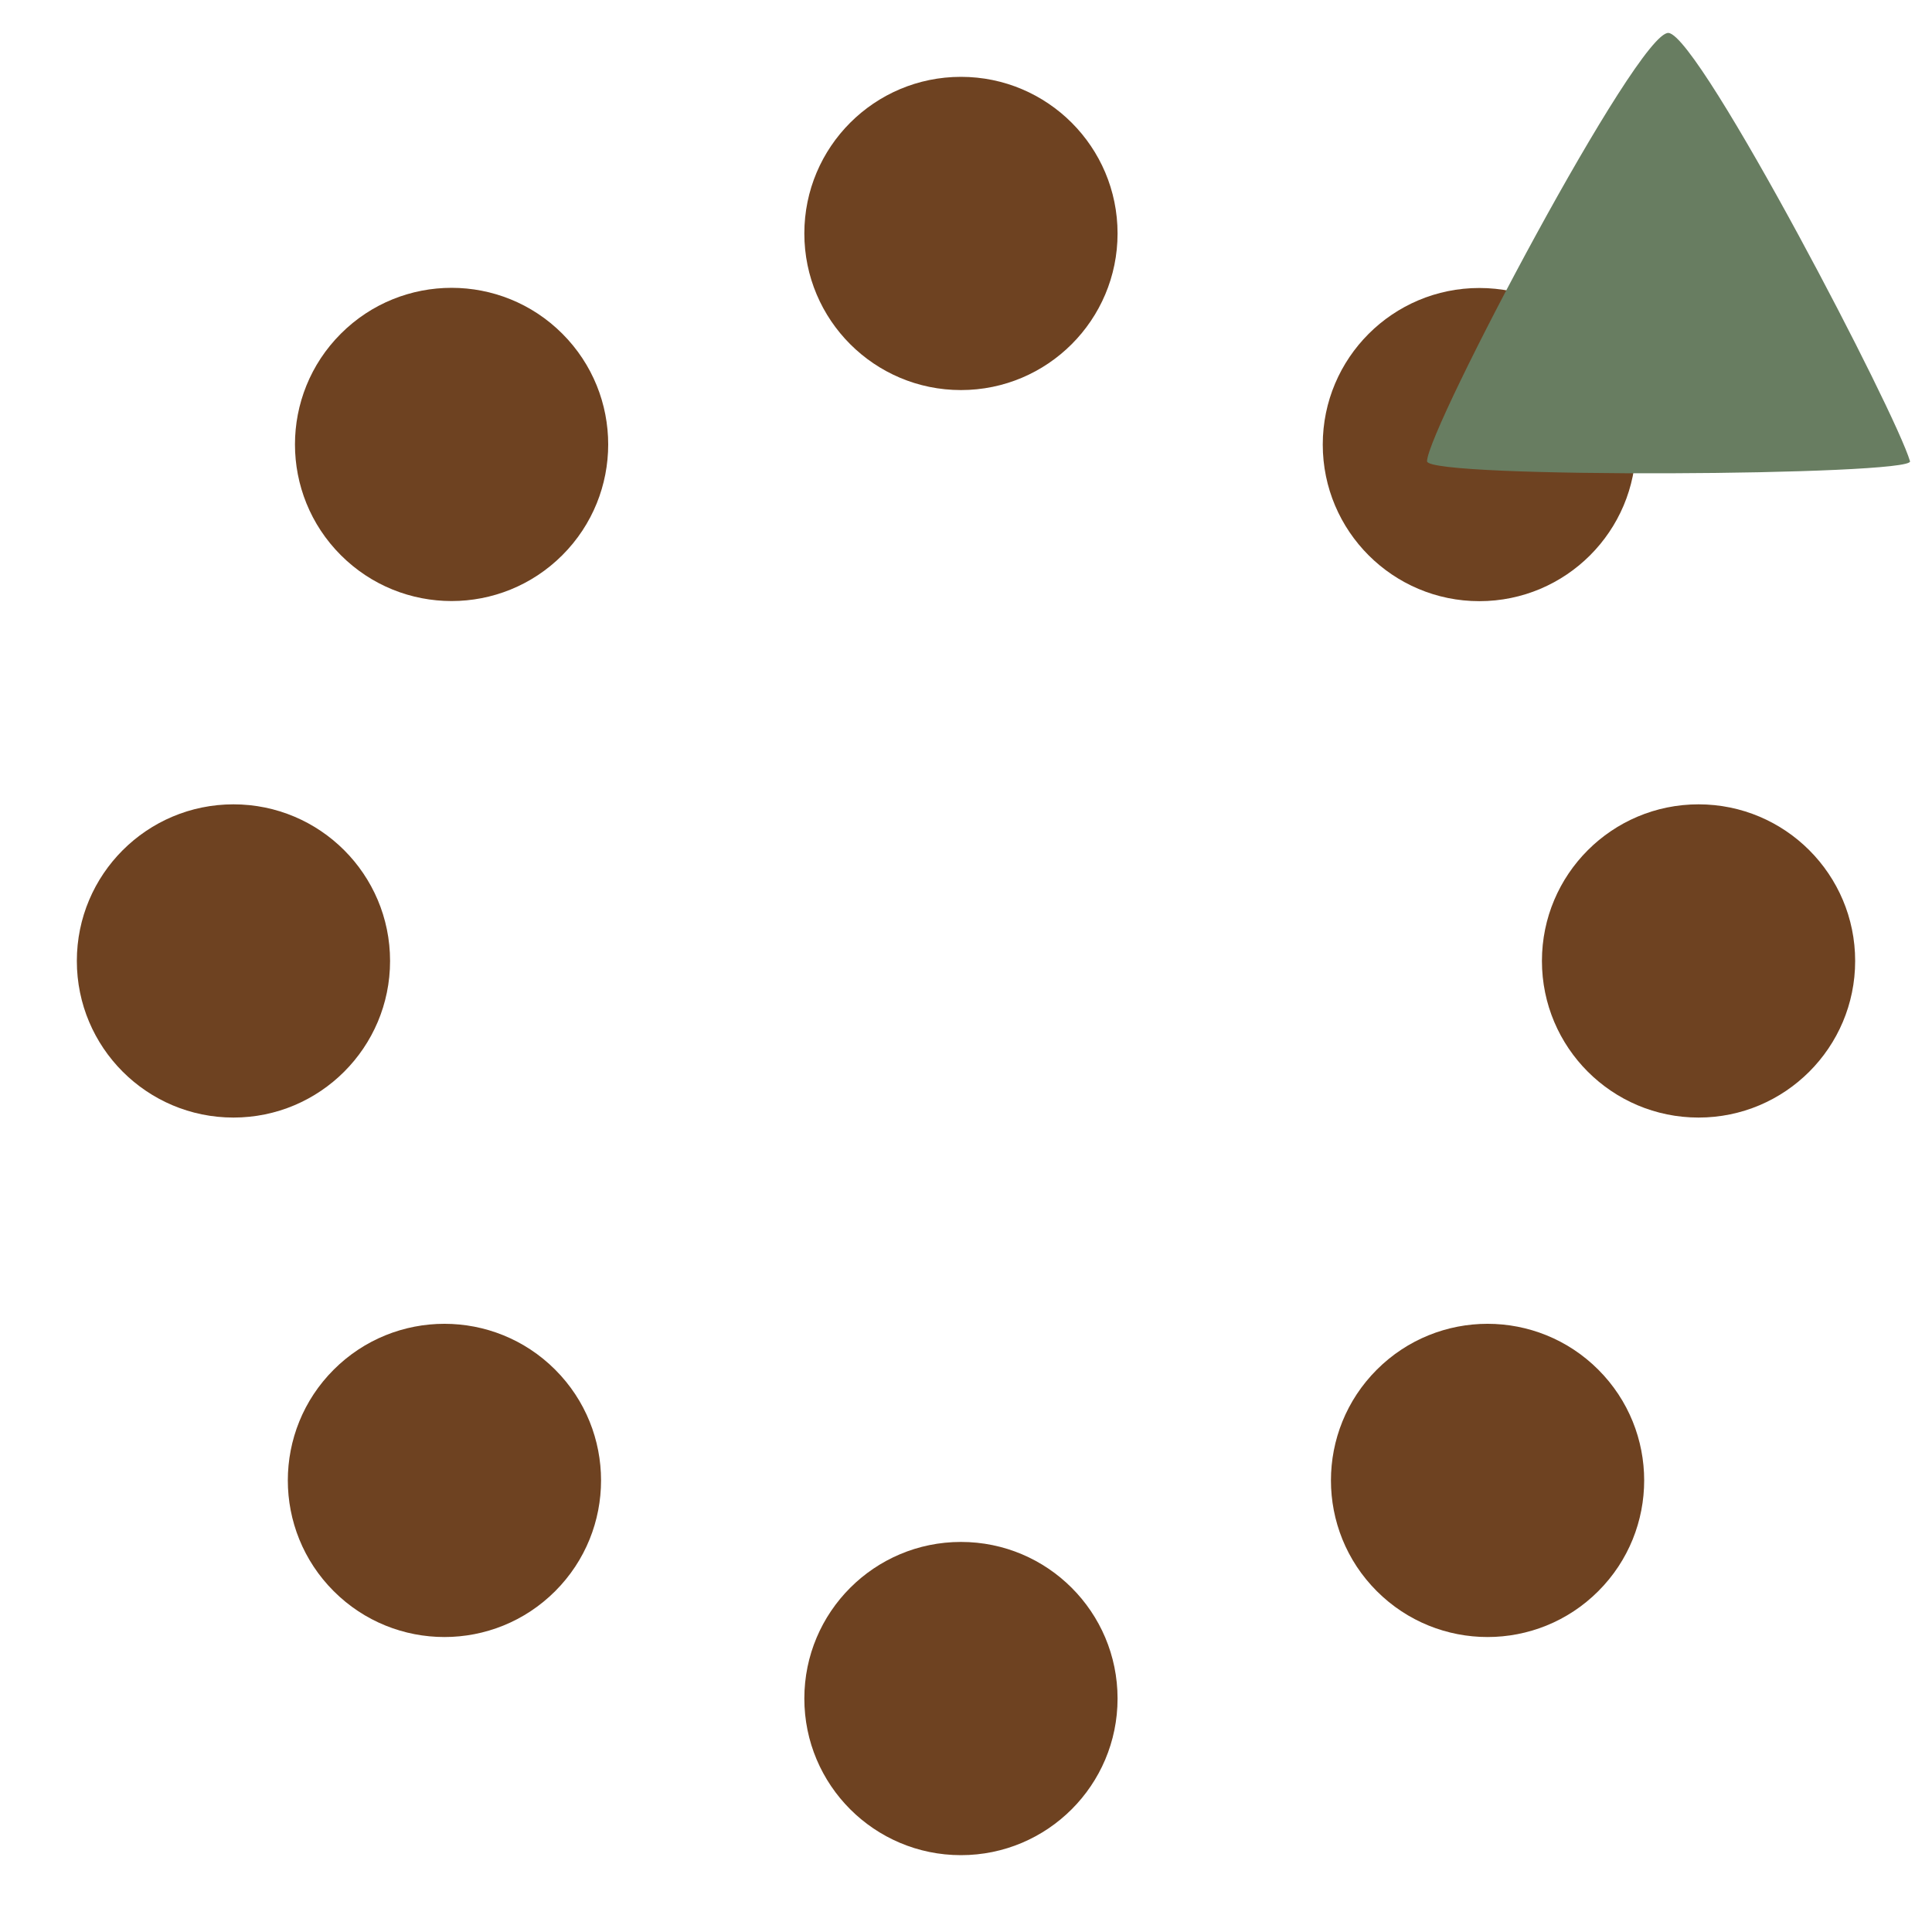<svg width="176" height="176" viewBox="0 0 176 176" fill="none" xmlns="http://www.w3.org/2000/svg">
<g id="Creativity">
<path id="Vector" d="M101.807 21.267C101.807 29.146 95.419 35.534 87.54 35.534C79.66 35.534 73.273 29.146 73.273 21.267C73.273 13.388 79.66 7 87.54 7C95.419 7 101.807 13.388 101.807 21.267Z" fill="#6E4221"/>
<path id="Vector_2" d="M169 87.54C169 95.419 162.612 101.807 154.733 101.807C146.853 101.807 140.466 95.419 140.466 87.54C140.466 79.66 146.853 73.273 154.733 73.273C162.612 73.273 169 79.66 169 87.54Z" fill="#6E4221"/>
<path id="Vector_3" d="M145.601 144.95C140.029 150.522 130.996 150.522 125.424 144.95C119.853 139.379 119.853 130.345 125.424 124.774C130.996 119.202 140.029 119.202 145.601 124.774C151.173 130.345 151.173 139.379 145.601 144.95Z" fill="#6E4221"/>
<path id="Vector_4" d="M101.807 154.733C101.807 162.612 95.419 169 87.54 169C79.66 169 73.273 162.612 73.273 154.733C73.273 146.853 79.66 140.466 87.54 140.466C95.419 140.466 101.807 146.853 101.807 154.733Z" fill="#6E4221"/>
<path id="Vector_5" d="M50.576 144.95C45.004 150.522 35.971 150.522 30.399 144.95C24.827 139.379 24.827 130.345 30.399 124.774C35.971 119.202 45.004 119.202 50.576 124.774C56.147 130.345 56.147 139.379 50.576 144.95Z" fill="#6E4221"/>
<path id="Vector_6" d="M35.534 87.54C35.534 95.419 29.146 101.807 21.267 101.807C13.388 101.807 7 95.419 7 87.54C7 79.66 13.388 73.273 21.267 73.273C29.146 73.273 35.534 79.66 35.534 87.54Z" fill="#6E4221"/>
<path id="Vector_7" d="M51.227 50.575C45.655 56.147 36.621 56.147 31.05 50.575C25.478 45.004 25.478 35.971 31.05 30.399C36.621 24.827 45.655 24.827 51.227 30.399C56.798 35.971 56.798 45.004 51.227 50.575Z" fill="#6E4221"/>
<path id="SpecialO" d="M120.5 40.5C120.5 32.622 126.887 26.235 134.765 26.235C142.643 26.235 149.03 32.622 149.03 40.5C149.03 48.378 142.643 54.765 134.765 54.765C126.887 54.765 120.5 48.378 120.5 40.5Z" fill="#6E4221"/>
<path id="Triangle" d="M151.999 3.001C153.428 3.12 158.769 12.069 163.84 21.421C168.71 30.403 173.331 39.757 173.997 42.019C174.385 43.334 129.995 43.626 130 42.019C130.01 39.154 149.197 2.768 151.999 3.001Z" fill="#687D61"/>
</g>
</svg>
